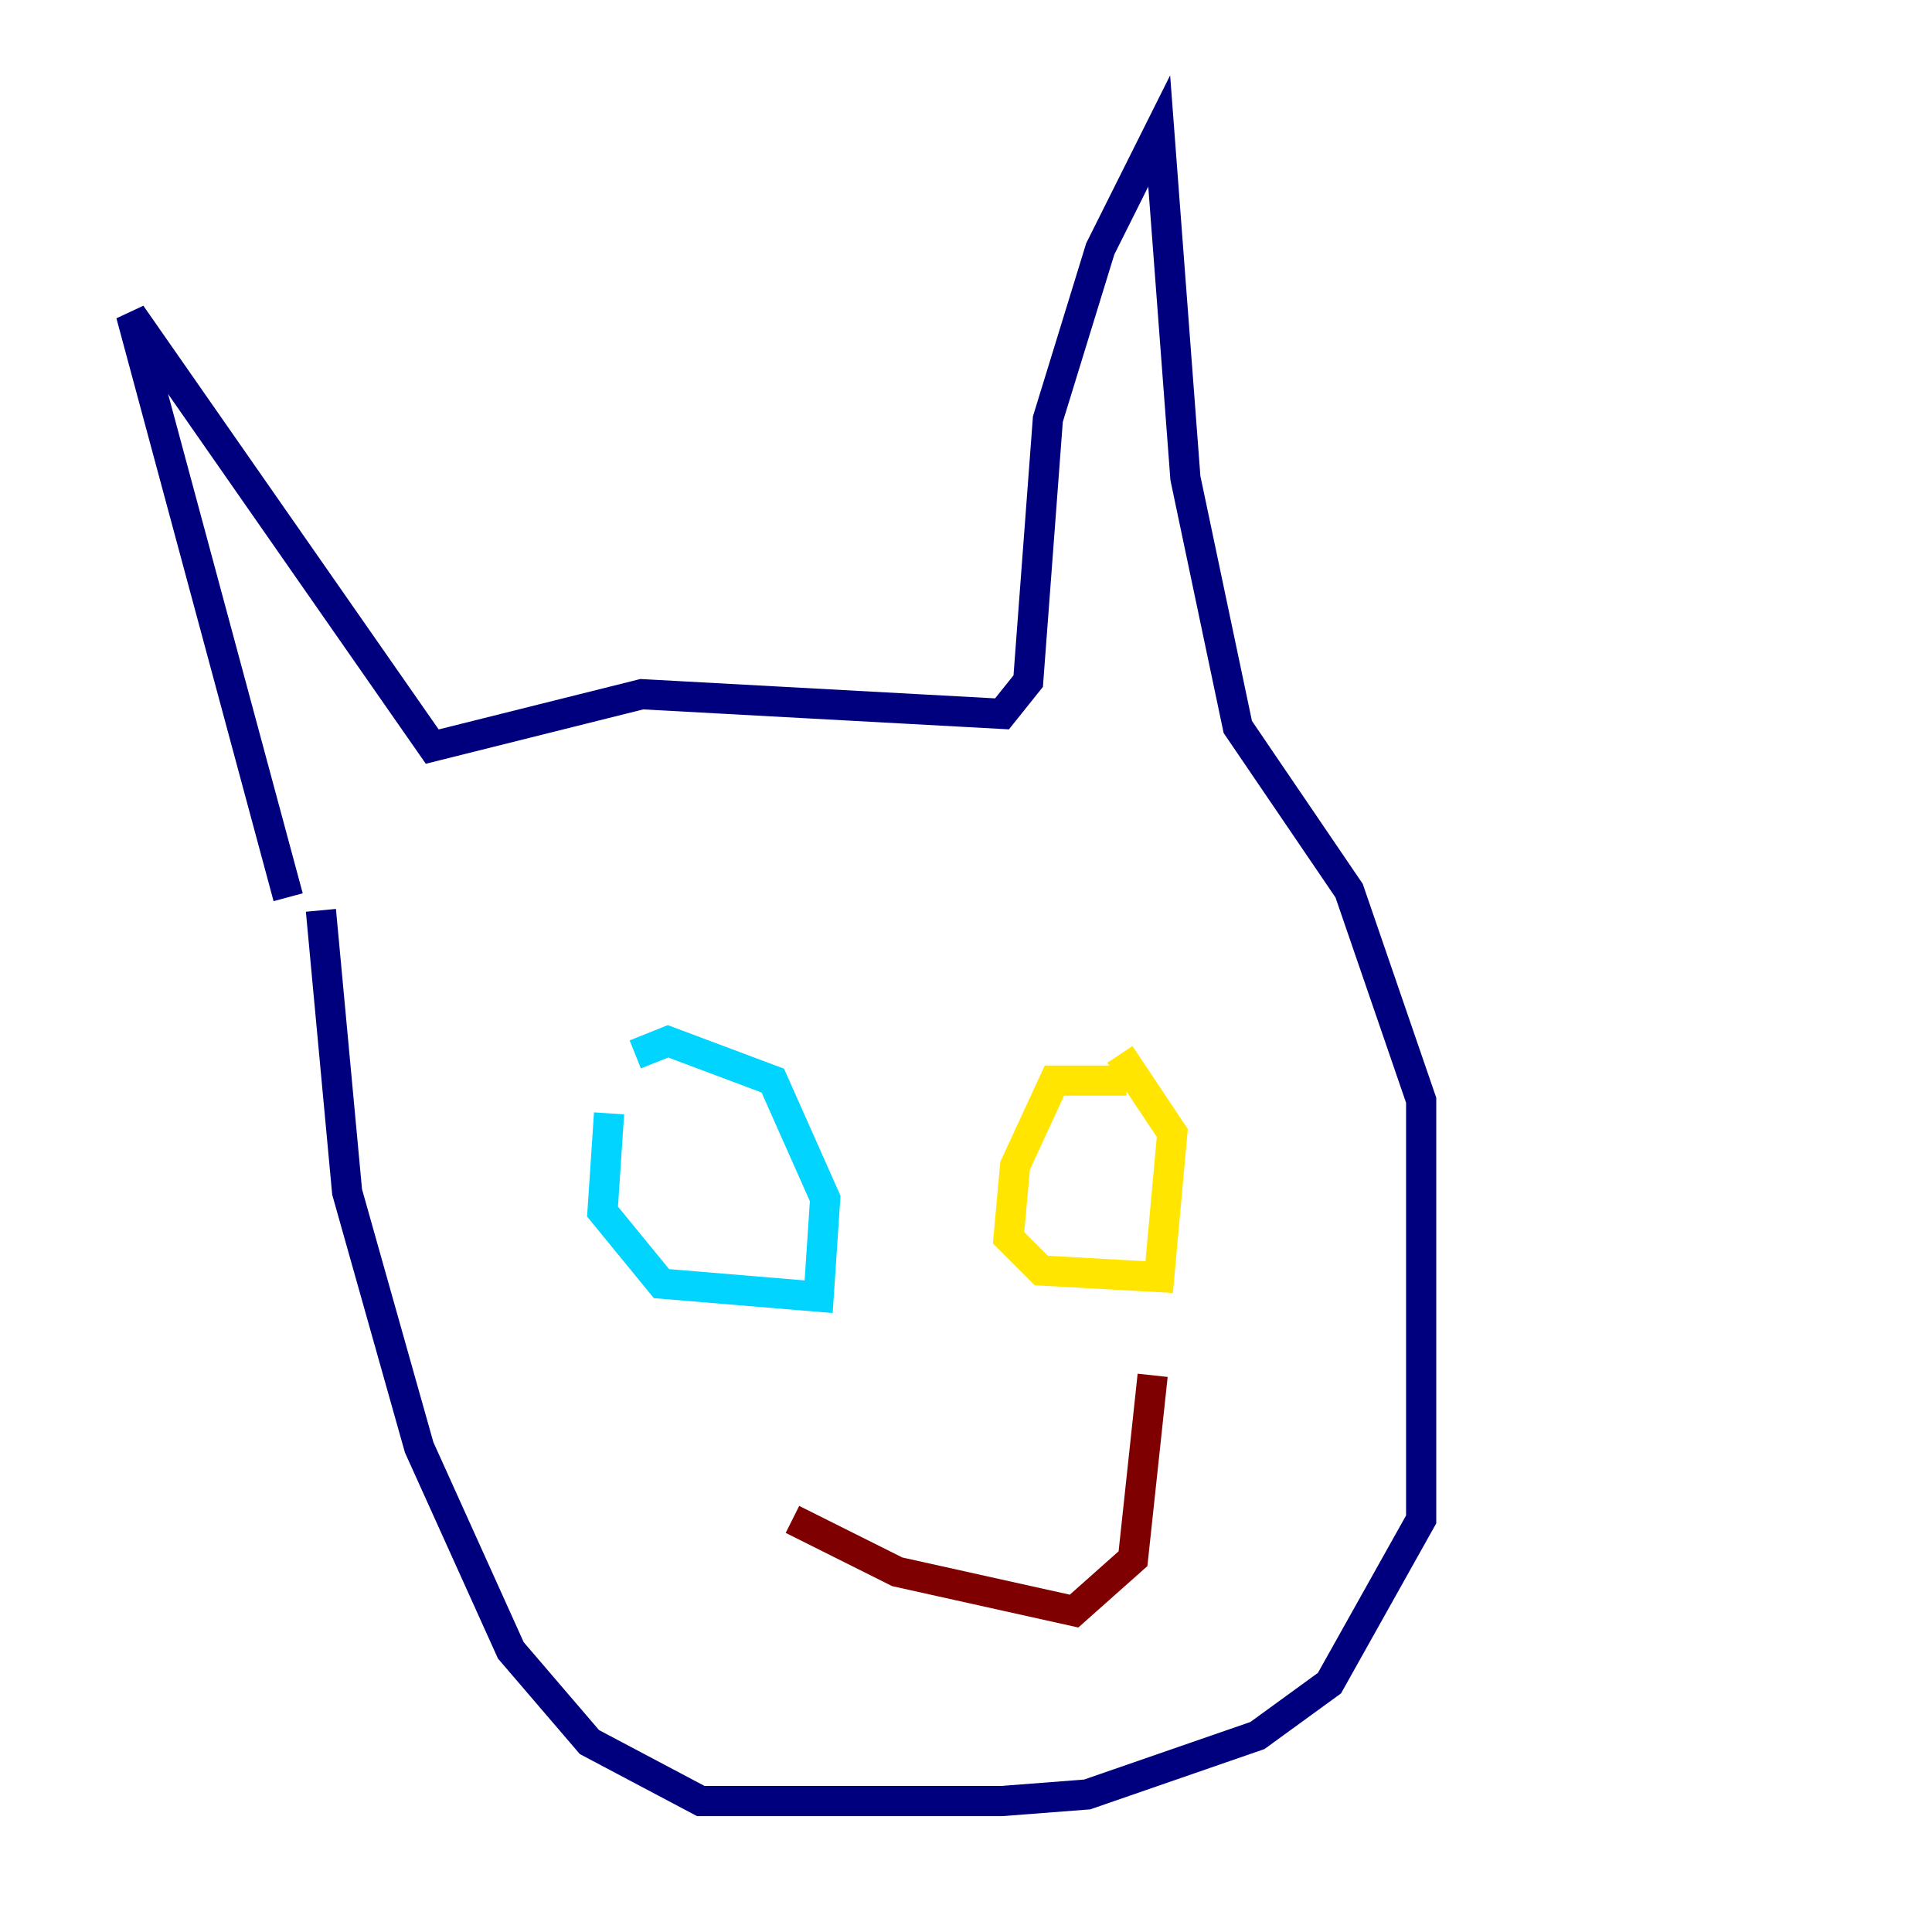 <?xml version="1.0" encoding="utf-8" ?>
<svg baseProfile="tiny" height="128" version="1.2" viewBox="0,0,128,128" width="128" xmlns="http://www.w3.org/2000/svg" xmlns:ev="http://www.w3.org/2001/xml-events" xmlns:xlink="http://www.w3.org/1999/xlink"><defs /><polyline fill="none" points="19.091,59.444 8.678,20.827 28.637,49.464 42.522,45.993 66.386,47.295 68.122,45.125 69.424,27.77 72.895,16.488 76.8,8.678 78.536,31.675 82.007,48.163 89.383,59.01 94.156,72.895 94.156,100.664 88.081,111.512 83.308,114.983 72.027,118.888 66.386,119.322 46.427,119.322 39.051,115.417 33.844,109.342 27.77,95.891 22.997,78.969 21.261,60.312" stroke="#00007f" stroke-width="2" /><polyline fill="none" points="40.352,73.763 39.919,80.271 43.824,85.044 54.237,85.912 54.671,79.403 51.2,71.593 44.258,68.99 42.088,69.858" stroke="#00d4ff" stroke-width="2" /><polyline fill="none" points="74.63,71.593 69.858,71.593 67.254,77.234 66.82,82.007 68.99,84.176 76.8,84.61 77.668,75.064 74.197,69.858" stroke="#ffe500" stroke-width="2" /><polyline fill="none" points="52.502,100.664 59.444,104.136 71.159,106.739 75.064,103.268 76.366,91.119" stroke="#7f0000" stroke-width="2" /></svg>